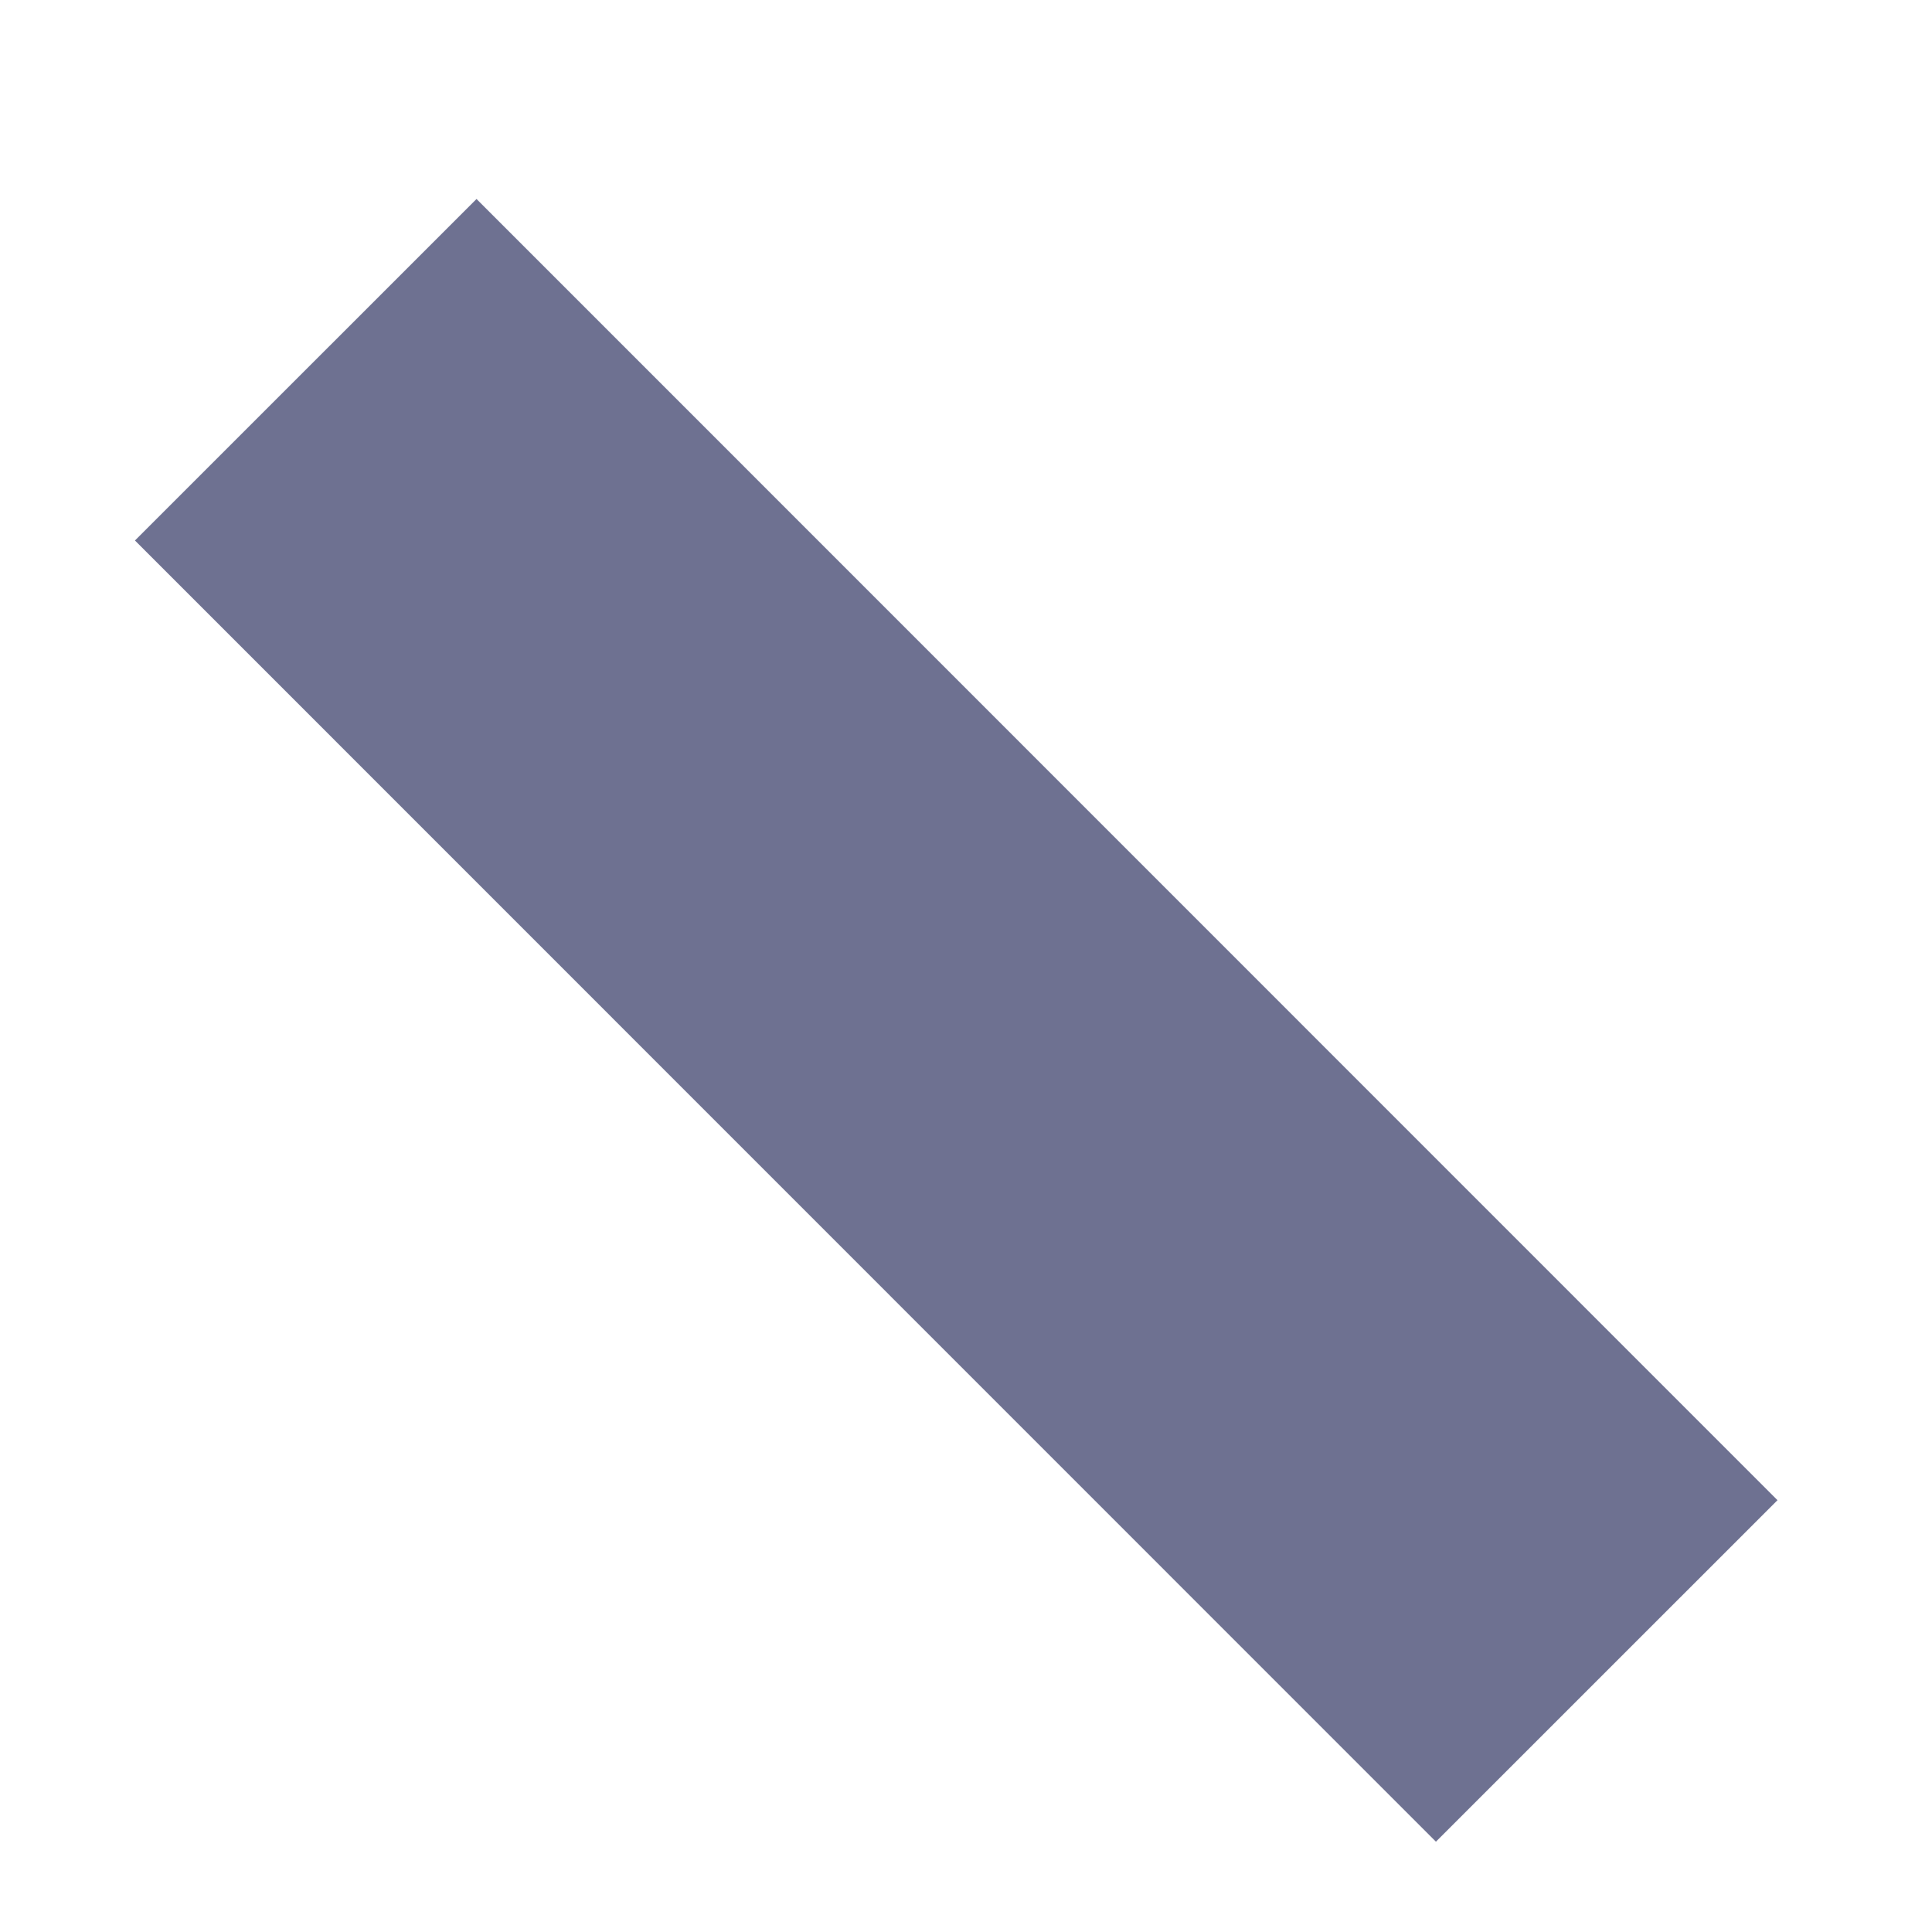 <!--
  - /*
  -  * Copyright (c) 2023 TechAxis.
  -  * All rights reserved.
  -  * Redistribution and use in source and binary forms, with or without modification, are not permitted.
  -  */
  -->

<svg width="8" height="8" viewBox="0 0 8 8" fill="none" xmlns="http://www.w3.org/2000/svg">
<path d="M1.266 1.531L6.653 6.919" stroke="#6E7191" stroke-width="2"/>
</svg>
